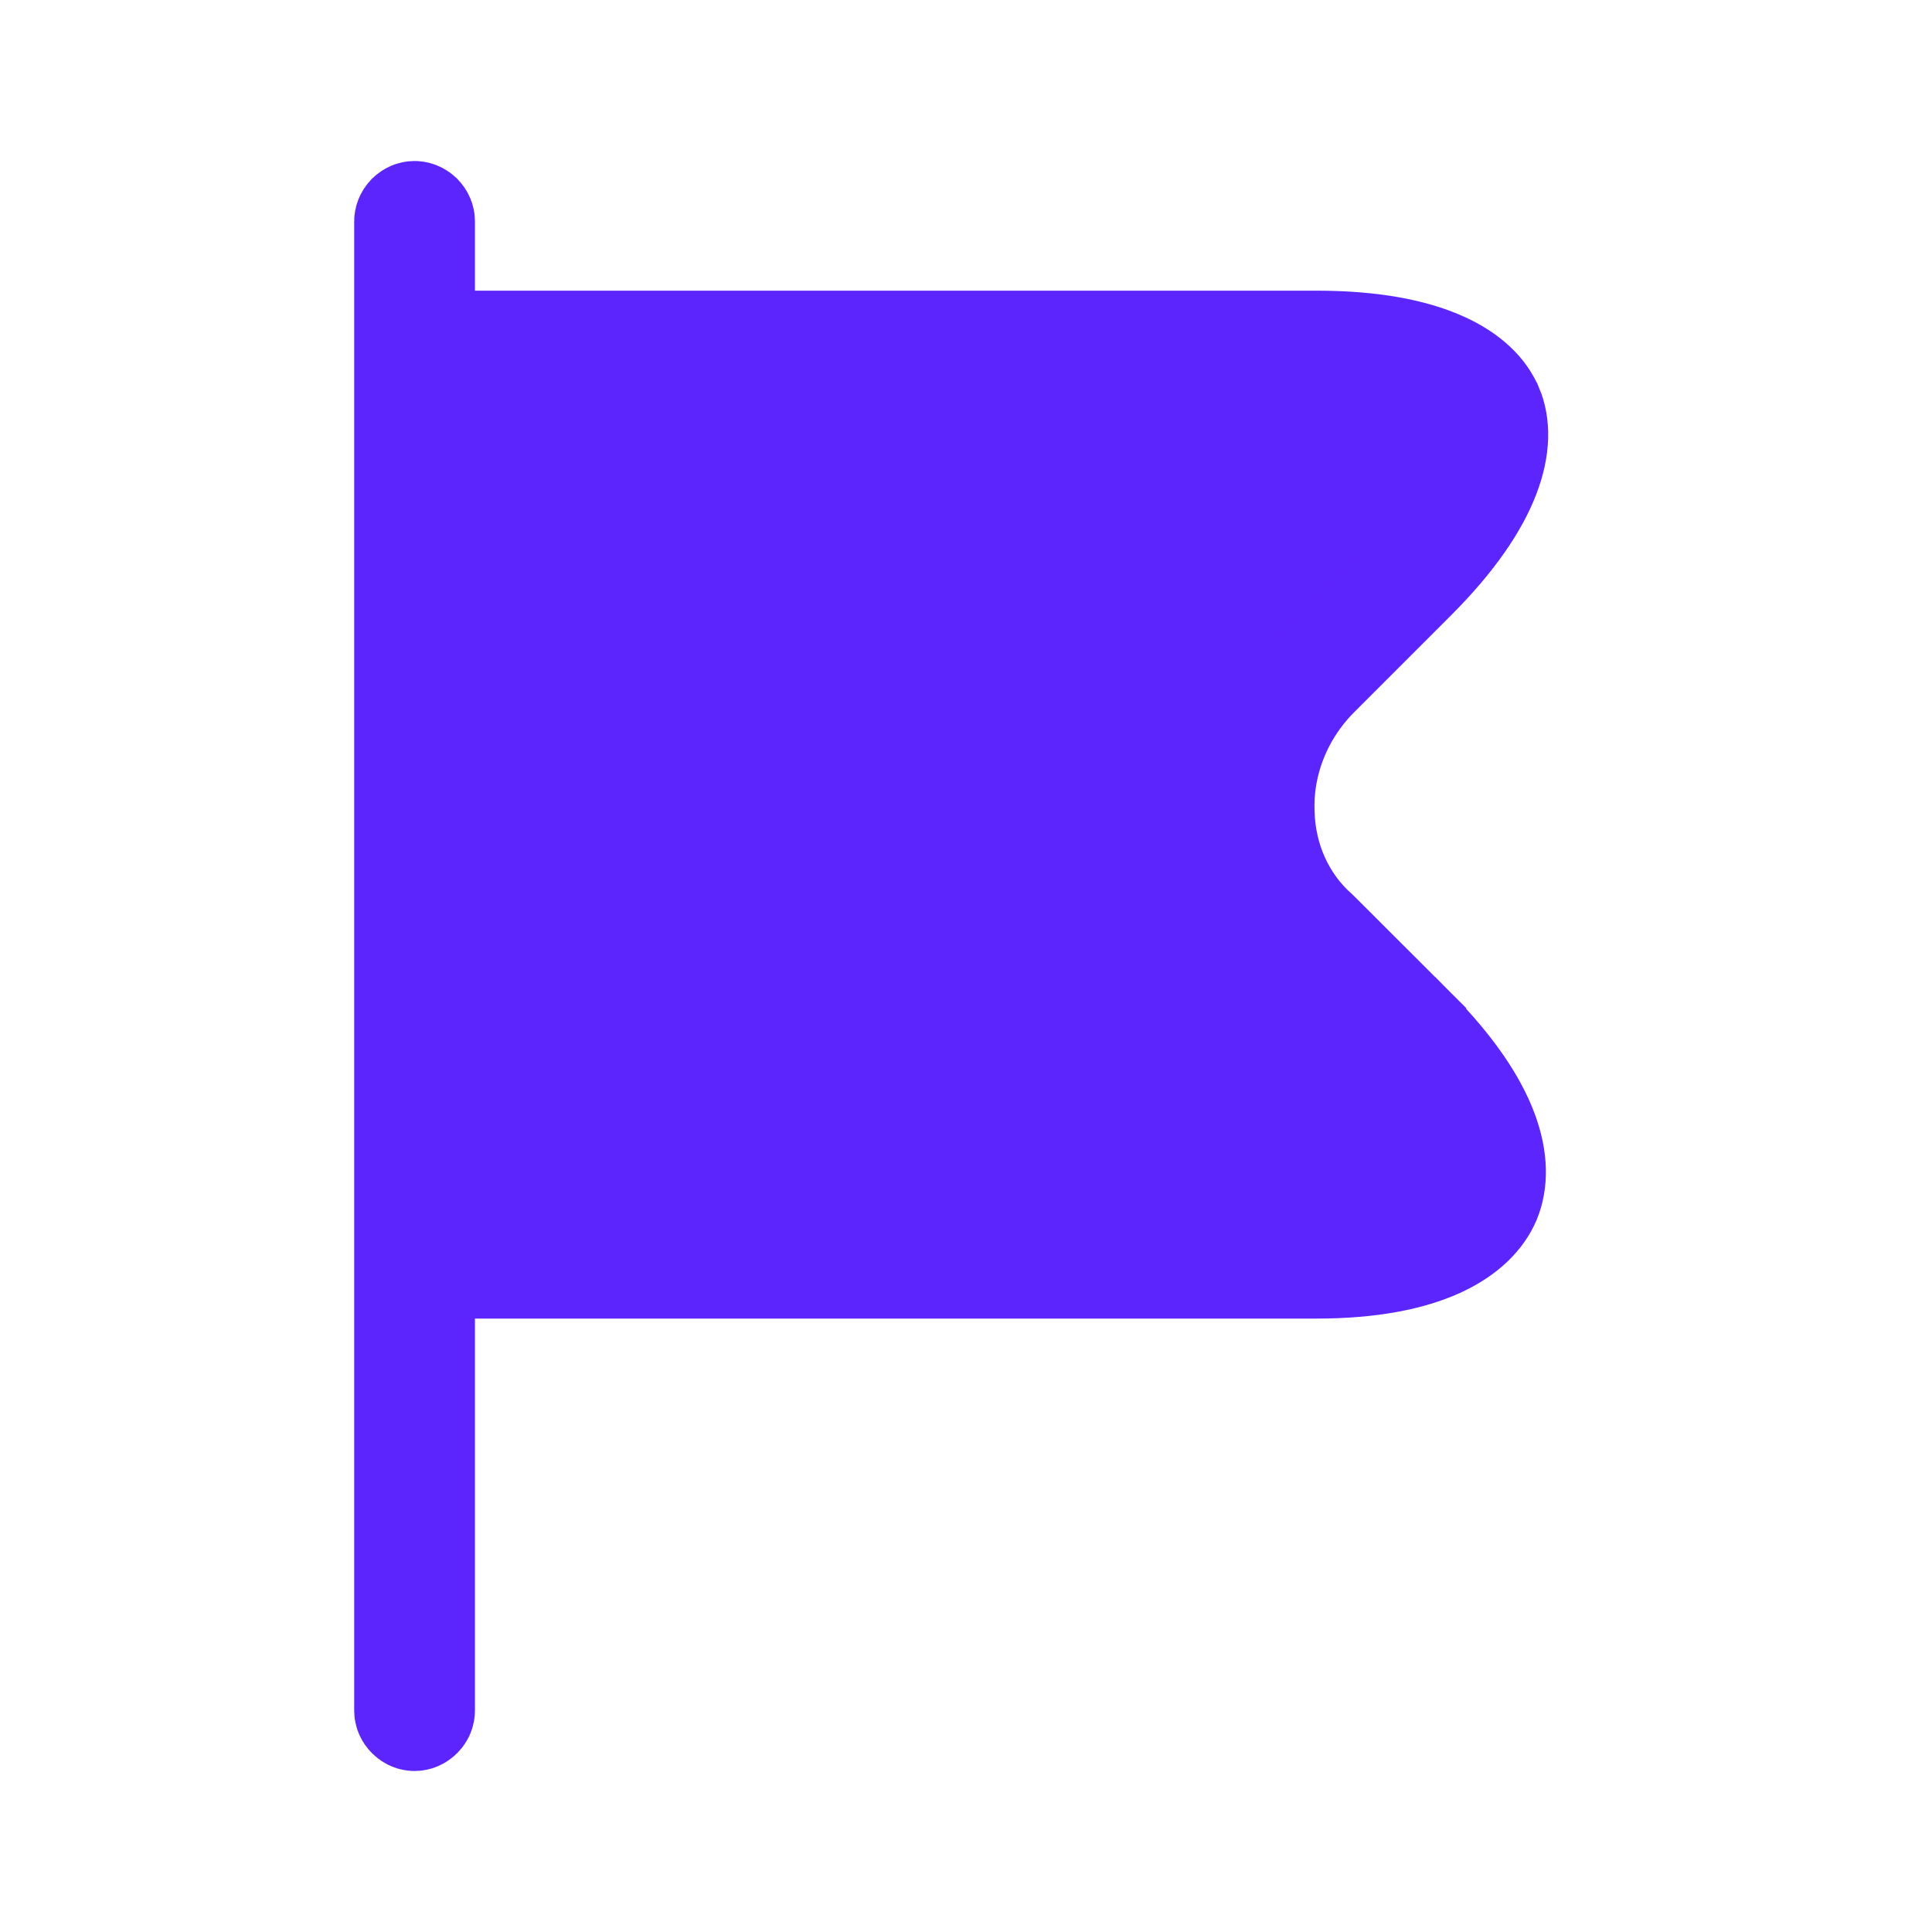 <svg width="18" height="18" viewBox="0 0 18 18" fill="none" xmlns="http://www.w3.org/2000/svg">
    <path d="M3.862 15.938L3.862 2.062" stroke="#5D25FE"/>
    <path d="M3.862 16C3.849 16 3.834 15.995 3.819 15.98C3.805 15.966 3.8 15.951 3.8 15.938L3.8 2.062C3.8 2.049 3.805 2.034 3.819 2.019C3.834 2.005 3.849 2 3.862 2C3.876 2 3.891 2.005 3.906 2.019C3.92 2.034 3.925 2.049 3.925 2.062L3.925 15.938C3.925 15.951 3.92 15.966 3.906 15.98C3.891 15.995 3.876 16 3.862 16Z" fill="#5D25FE" stroke="#5D25FE"/>
    <path d="M13.877 3.805L13.877 3.805L13.879 3.808C14.001 4.1 13.911 4.635 13.161 5.384L12.261 6.284C11.921 6.625 11.728 7.095 11.748 7.577C11.76 8.008 11.938 8.414 12.258 8.698L13.16 9.599C13.16 9.6 13.16 9.6 13.161 9.6C13.889 10.336 13.981 10.865 13.856 11.171C13.73 11.471 13.287 11.785 12.262 11.785L4.077 11.785L4.077 3.208L12.262 3.208C13.317 3.208 13.761 3.522 13.877 3.805Z" fill="#5D25FE" stroke="#5D25FE"/>
</svg>
